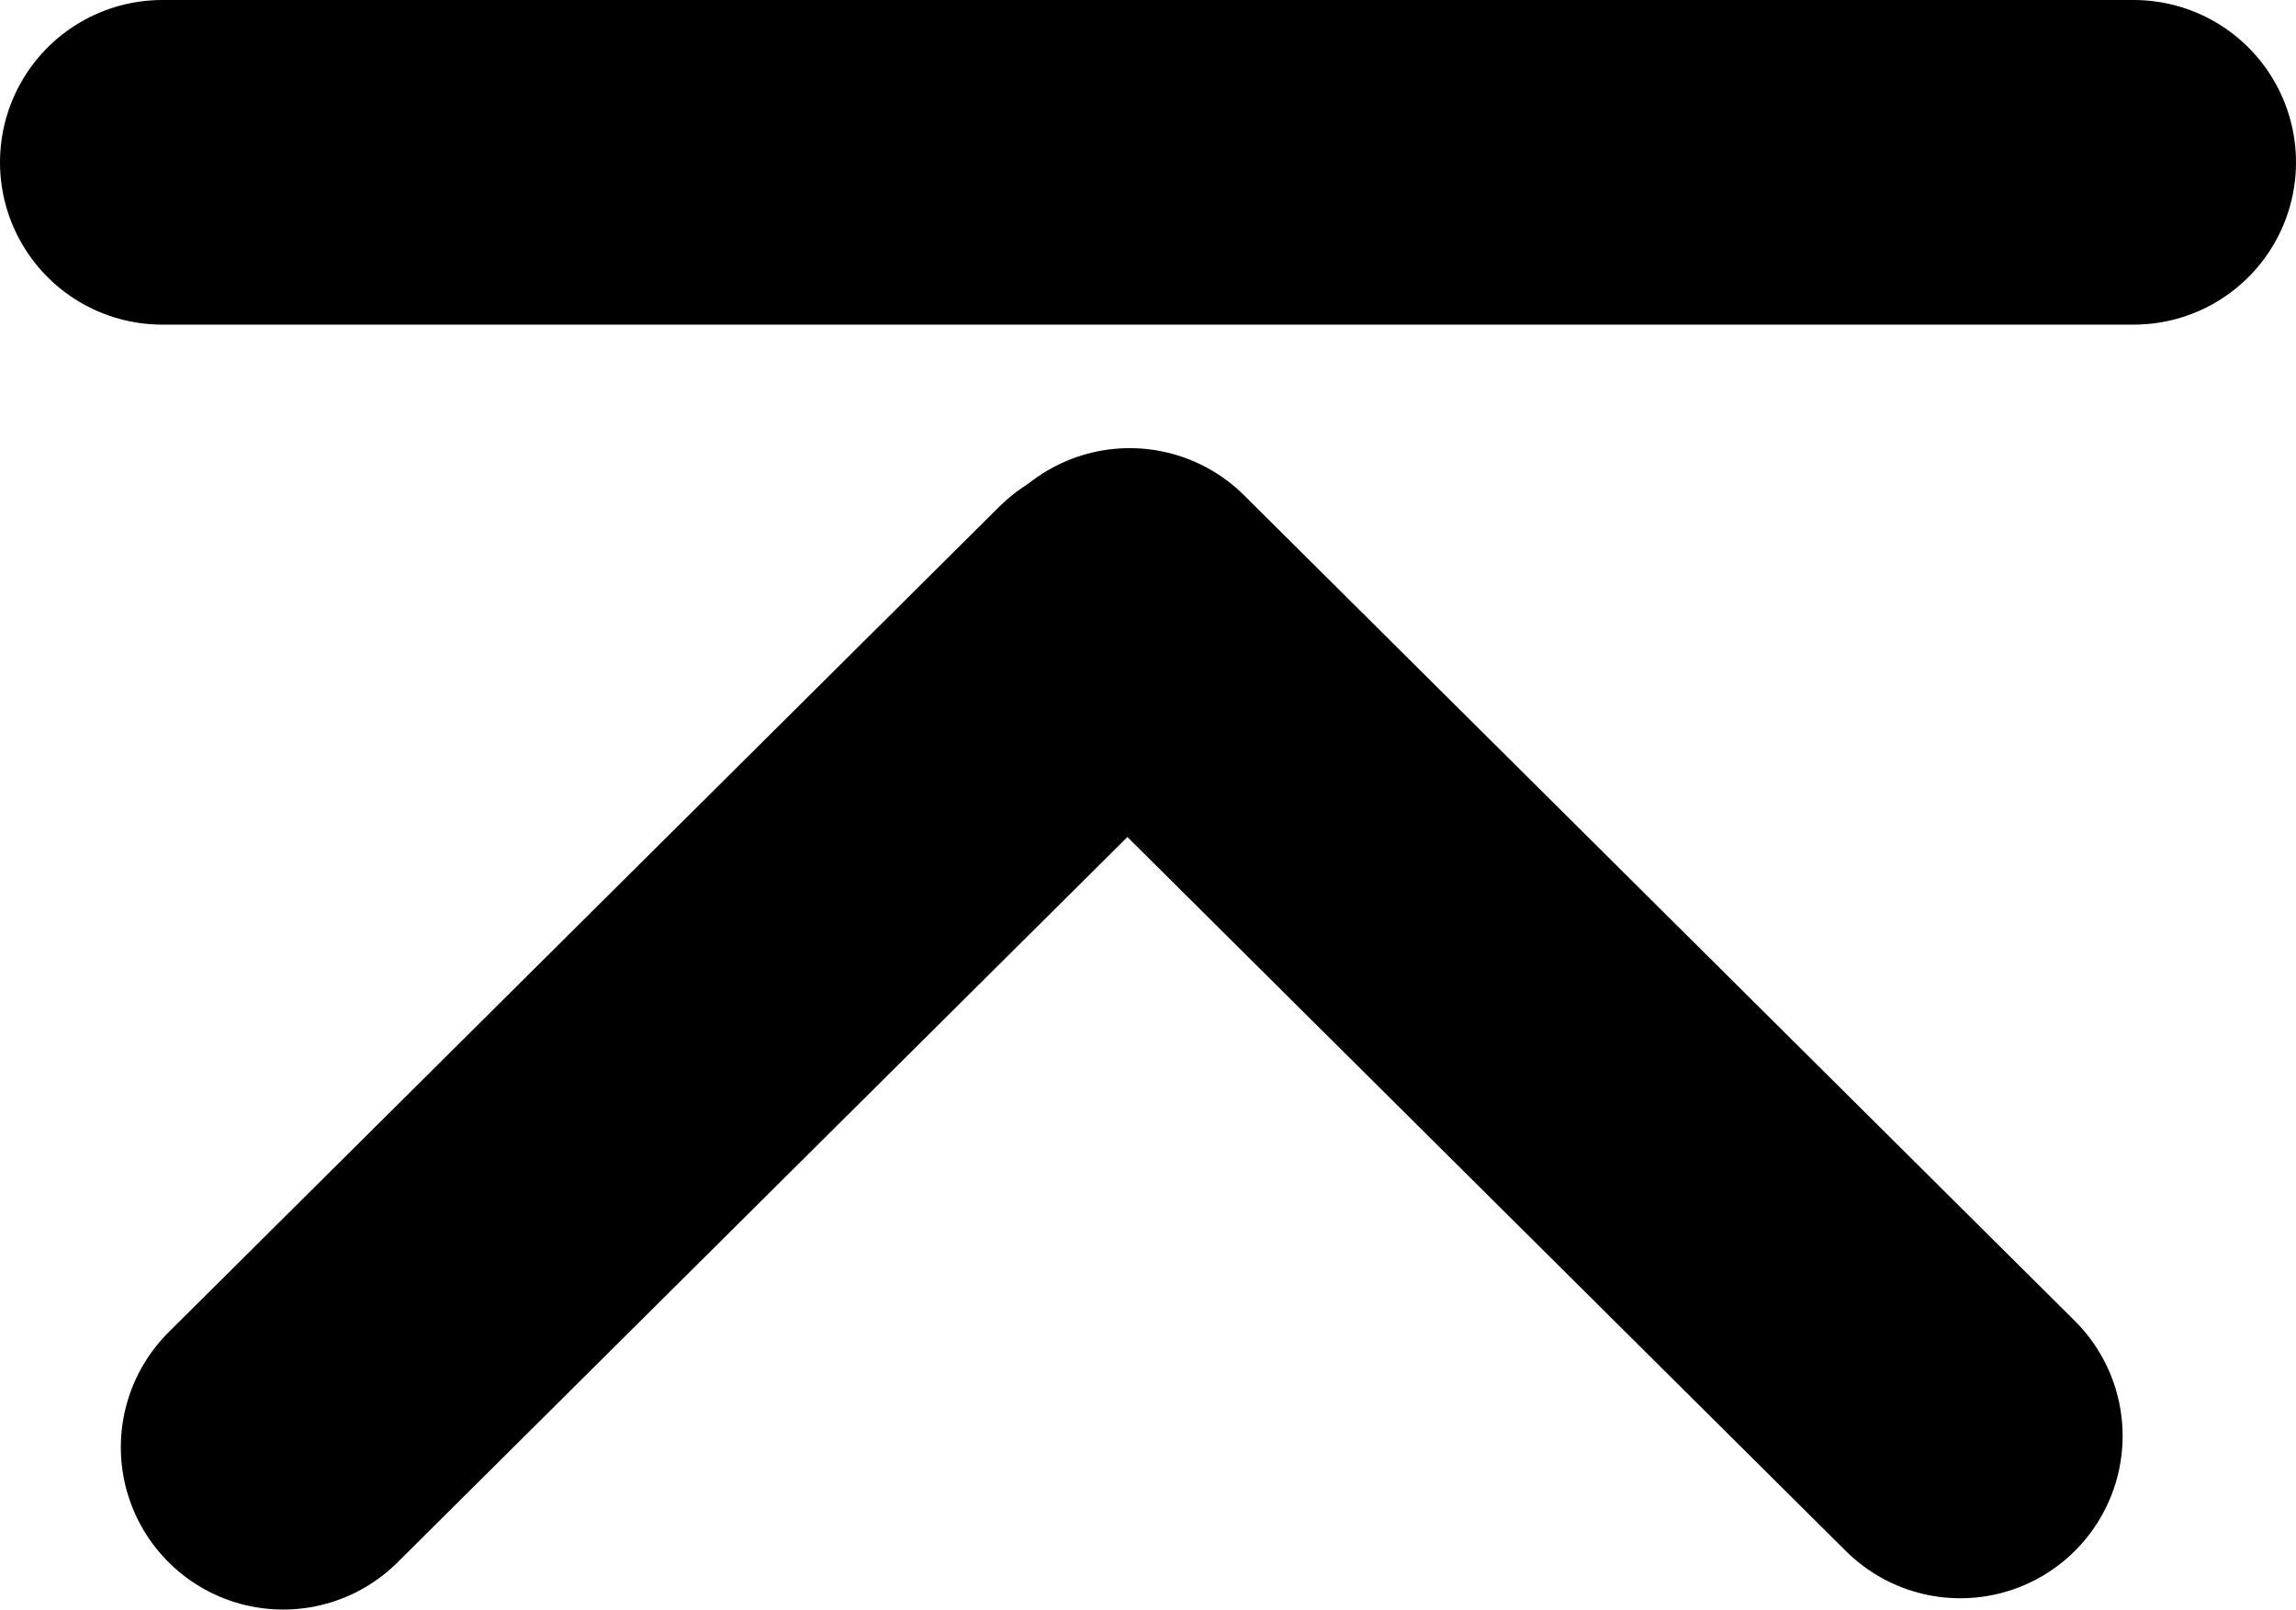 <svg version="1.1" xmlns="http://www.w3.org/2000/svg" xmlns:xlink="http://www.w3.org/1999/xlink" width="148.53" height="104.12" viewBox="0,0,148.53,104.12"><g transform="translate(-199.233,-133.75)"><g data-paper-data="{&quot;isPaintingLayer&quot;:true}" fill="none" fill-rule="nonzero" stroke="#000000" stroke-width="21" stroke-linecap="round" stroke-linejoin="miter" stroke-miterlimit="10" stroke-dasharray="" stroke-dashoffset="0" style="mix-blend-mode: normal"><path d="M272.314,173.24l53.733,53.399" data-paper-data="{&quot;index&quot;:null}"/><path d="M209.733,144.25h127.53"/><path d="M217.549,227.37l53.733,-53.399" data-paper-data="{&quot;index&quot;:null}"/></g></g></svg>